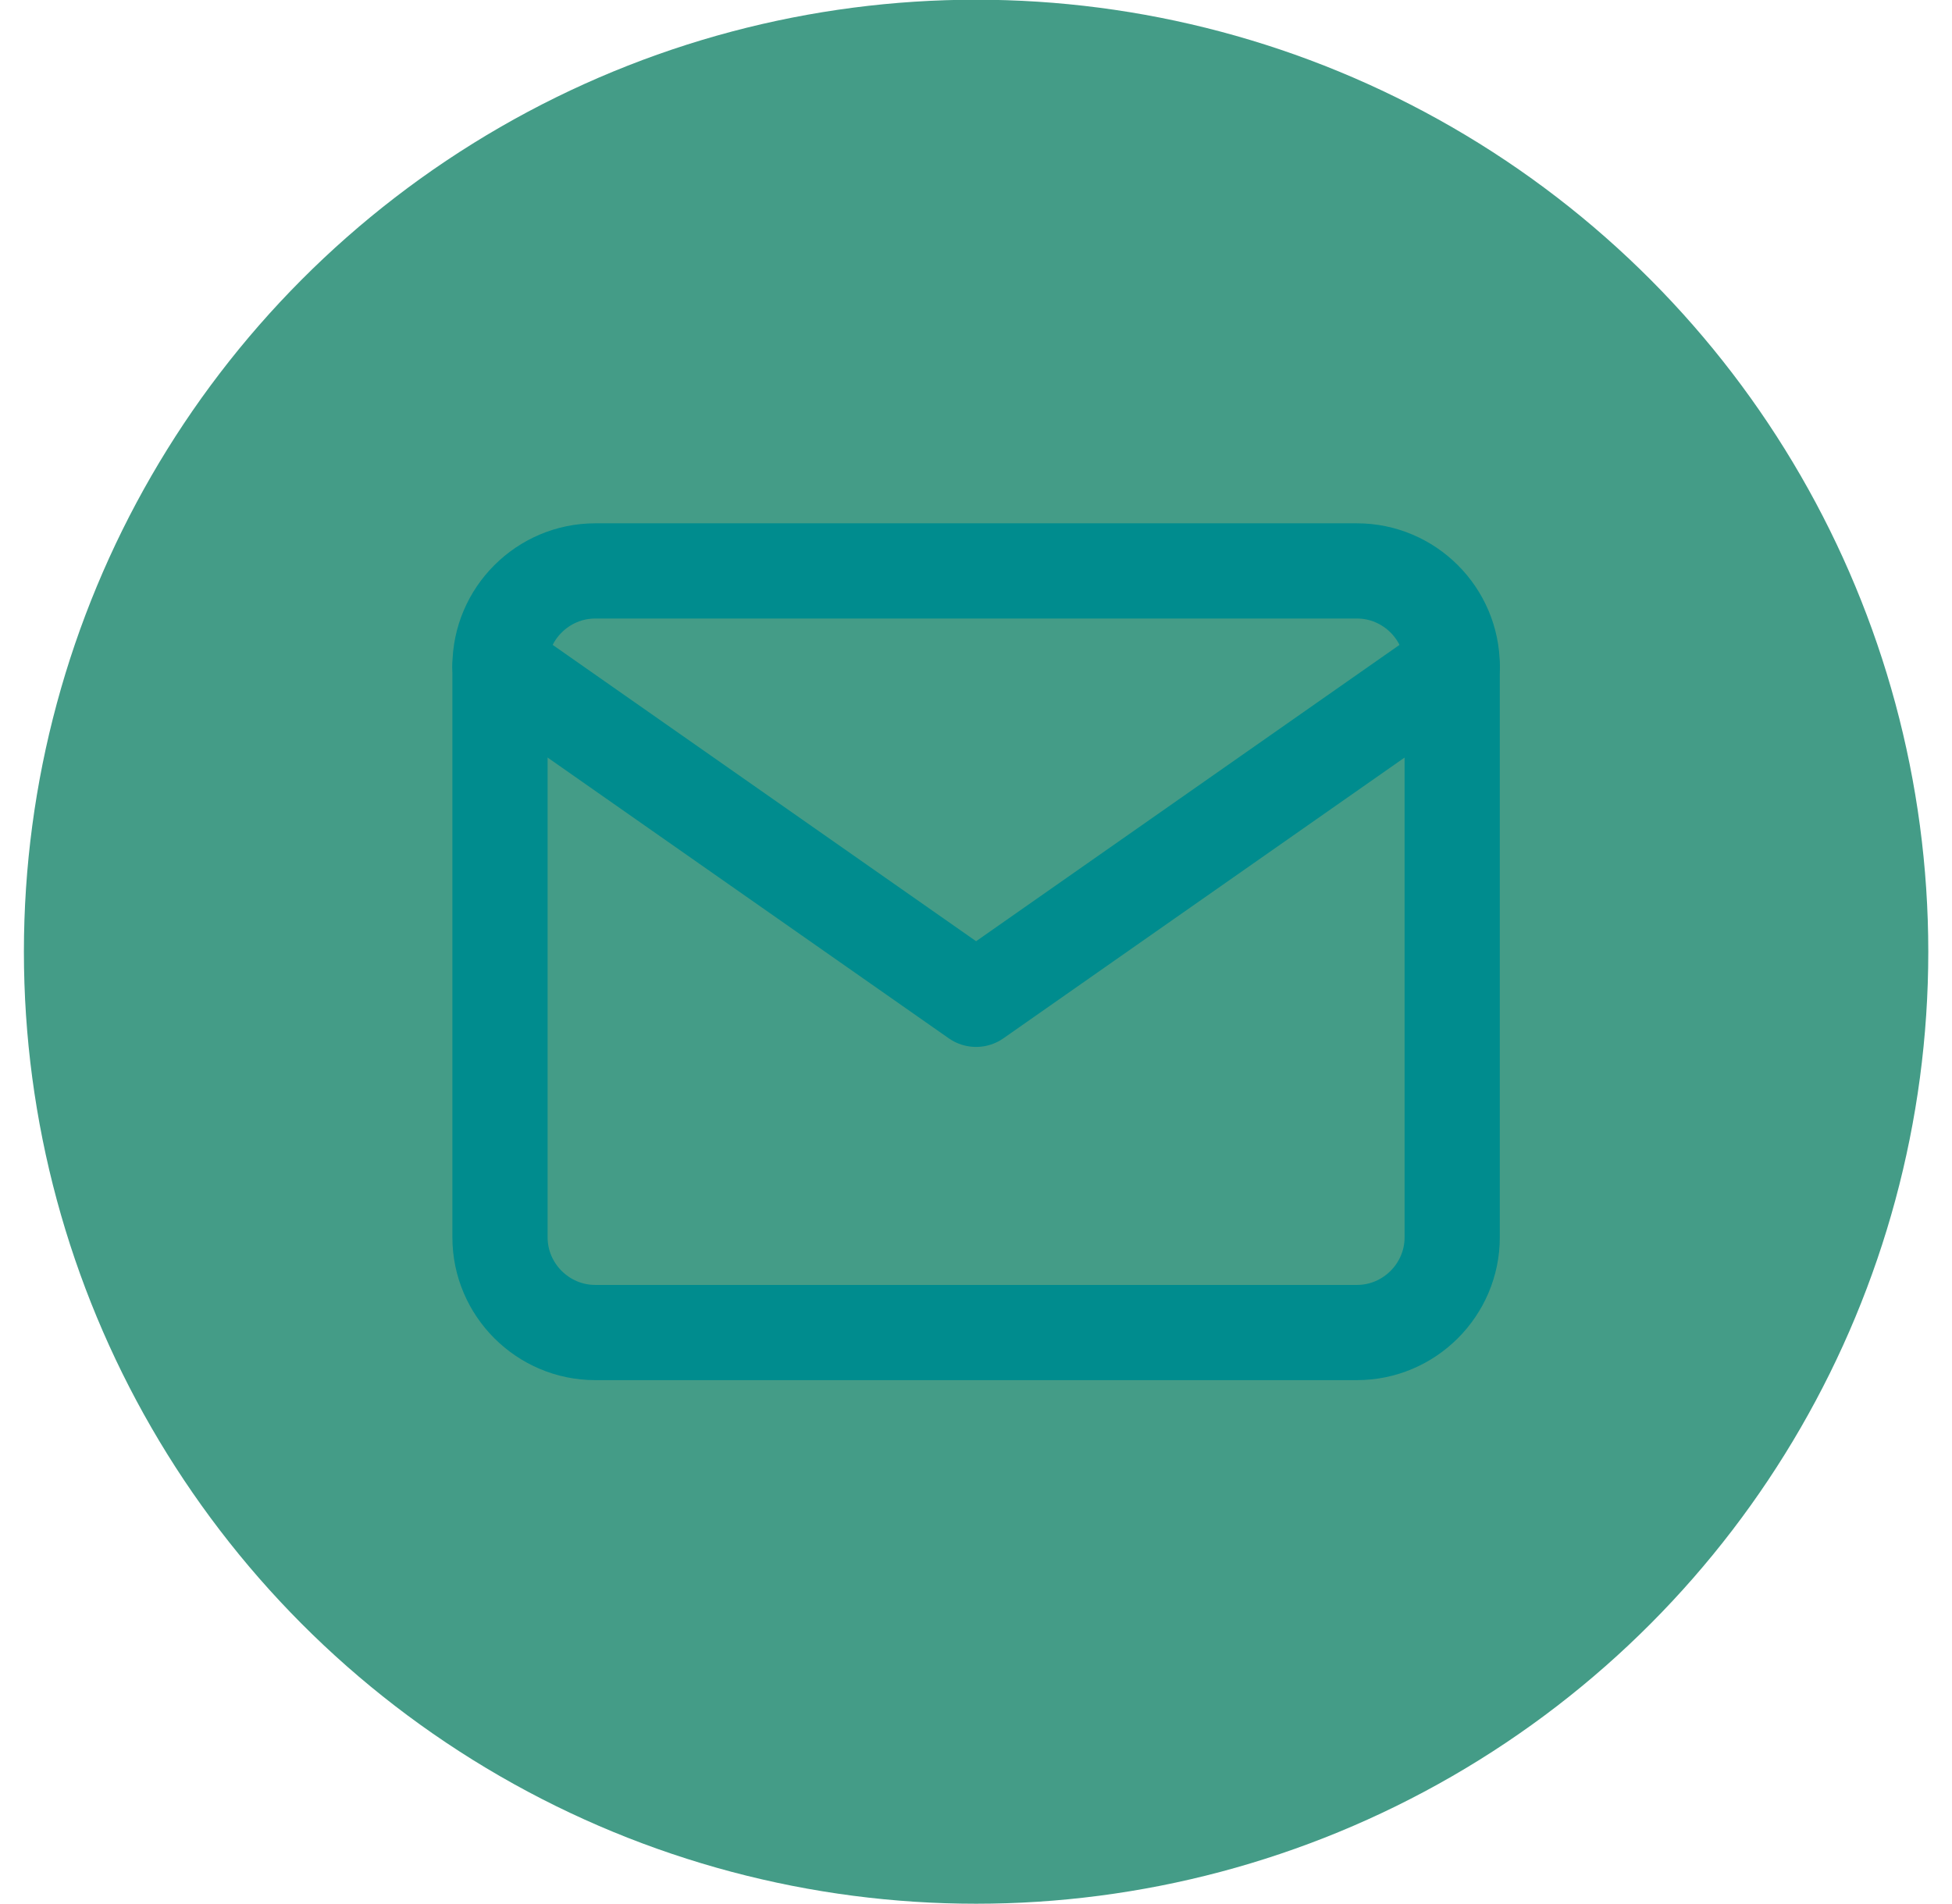 <svg width="41" height="40" viewBox="0 0 41 40" fill="none" xmlns="http://www.w3.org/2000/svg">
<circle cx="20.502" cy="19.994" r="20" fill="#449C87"/>
<path d="M12.502 11.994H28.502C29.602 11.994 30.502 12.894 30.502 13.994V25.994C30.502 27.094 29.602 27.994 28.502 27.994H12.502C11.402 27.994 10.502 27.094 10.502 25.994V13.994C10.502 12.894 11.402 11.994 12.502 11.994Z" stroke="#008C8E" stroke-width="2" stroke-linecap="round" stroke-linejoin="round"/>
<path d="M30.502 13.994L20.502 20.994L10.502 13.994" stroke="#008C8E" stroke-width="2" stroke-linecap="round" stroke-linejoin="round"/>
</svg>
